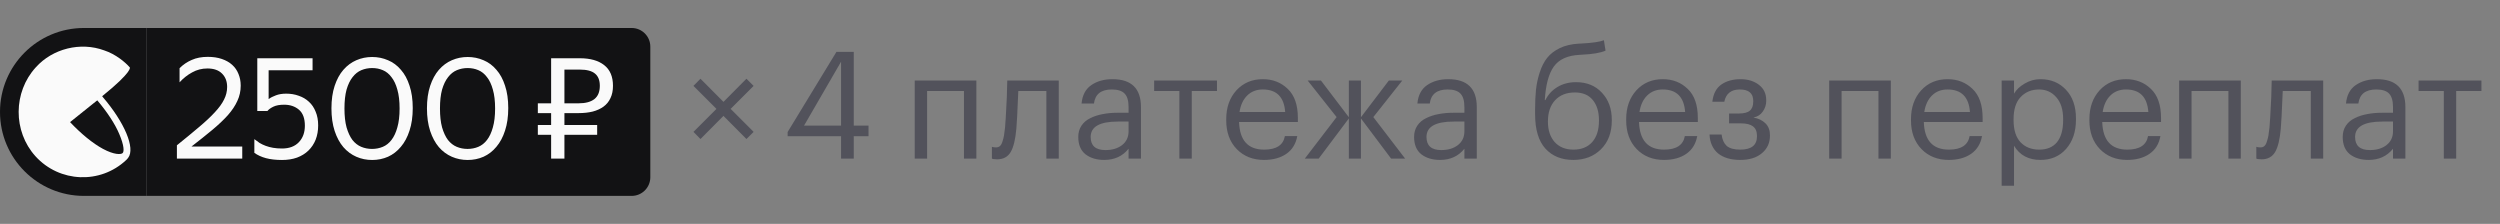 <svg width="268" height="24" viewBox="0 0 268 24" fill="none" xmlns="http://www.w3.org/2000/svg">
<rect x="0" y="0" width="268" height="24" fill="#808080" stroke="none"/>
<path d="M0 12C0 7.031 4.029 3 8.998 3H15.714V21H8.998C4.029 21 0 16.97 0 12Z" fill="#121214"/>
<path d="M11.018 10.402L10.953 10.314C14.284 7.624 13.914 7.224 13.914 7.224C13.588 6.868 13.239 6.557 12.869 6.29C12.346 5.912 11.78 5.601 11.171 5.401C8.644 4.467 5.639 5.201 3.832 7.224C1.415 9.869 1.371 14.07 3.81 16.76C6.38 19.583 10.757 19.761 13.522 17.16L13.566 17.116L13.609 17.071L13.631 17.049C13.675 17.005 13.718 16.96 13.74 16.916C14.524 15.893 13.348 13.114 11.018 10.402ZM13.152 16.404C12.978 16.582 12.238 16.605 11.04 15.96C9.929 15.36 8.688 14.337 7.512 13.092C7.316 13.248 10.582 10.625 10.43 10.758C11.454 11.959 12.325 13.27 12.782 14.359C13.326 15.626 13.305 16.249 13.152 16.404Z" fill="white" fill-opacity="0.98"/>
<path d="M15.714 3H67.714C68.818 3 69.714 3.895 69.714 5V19C69.714 20.105 68.818 21 67.714 21H15.714V3Z" fill="#121214"/>
<path d="M25.969 17H18.964V15.575C19.884 14.835 20.679 14.18 21.349 13.61C22.029 13.04 22.589 12.515 23.029 12.035C23.479 11.555 23.809 11.1 24.019 10.67C24.239 10.24 24.349 9.79 24.349 9.32C24.349 8.73 24.169 8.255 23.809 7.895C23.449 7.525 22.924 7.34 22.234 7.34C21.644 7.34 21.099 7.48 20.599 7.76C20.099 8.03 19.649 8.385 19.249 8.825V7.31C19.629 6.93 20.064 6.635 20.554 6.425C21.044 6.205 21.619 6.095 22.279 6.095C22.839 6.095 23.339 6.17 23.779 6.32C24.219 6.47 24.589 6.68 24.889 6.95C25.189 7.22 25.414 7.545 25.564 7.925C25.724 8.305 25.804 8.725 25.804 9.185C25.804 9.765 25.684 10.31 25.444 10.82C25.214 11.33 24.874 11.84 24.424 12.35C23.974 12.85 23.419 13.375 22.759 13.925C22.109 14.465 21.364 15.06 20.524 15.71H25.969V17ZM34.107 13.445C34.107 14.005 34.017 14.515 33.837 14.975C33.657 15.425 33.397 15.815 33.057 16.145C32.727 16.465 32.322 16.715 31.842 16.895C31.362 17.065 30.827 17.15 30.237 17.15C29.577 17.15 29.002 17.085 28.512 16.955C28.032 16.825 27.617 16.635 27.267 16.385V14.915C27.447 15.055 27.632 15.19 27.822 15.32C28.022 15.44 28.242 15.545 28.482 15.635C28.722 15.725 28.987 15.795 29.277 15.845C29.567 15.895 29.887 15.92 30.237 15.92C31.007 15.92 31.607 15.695 32.037 15.245C32.467 14.795 32.682 14.205 32.682 13.475C32.682 12.695 32.472 12.125 32.052 11.765C31.632 11.405 31.102 11.225 30.462 11.225C29.982 11.225 29.597 11.295 29.307 11.435C29.017 11.575 28.802 11.73 28.662 11.9H27.582V6.245H33.507V7.535H28.797V10.625C29.007 10.465 29.267 10.33 29.577 10.22C29.887 10.1 30.257 10.04 30.687 10.04C31.167 10.04 31.612 10.115 32.022 10.265C32.442 10.405 32.807 10.62 33.117 10.91C33.427 11.19 33.667 11.545 33.837 11.975C34.017 12.395 34.107 12.885 34.107 13.445ZM39.896 17.15C39.296 17.15 38.731 17.035 38.201 16.805C37.671 16.575 37.206 16.23 36.806 15.77C36.416 15.31 36.106 14.735 35.876 14.045C35.646 13.345 35.531 12.535 35.531 11.615C35.531 10.695 35.646 9.89 35.876 9.2C36.106 8.51 36.416 7.94 36.806 7.49C37.206 7.03 37.671 6.685 38.201 6.455C38.731 6.225 39.296 6.11 39.896 6.11C40.496 6.11 41.061 6.225 41.591 6.455C42.121 6.675 42.581 7.015 42.971 7.475C43.371 7.925 43.681 8.495 43.901 9.185C44.131 9.865 44.246 10.665 44.246 11.585C44.246 12.505 44.131 13.31 43.901 14C43.681 14.69 43.371 15.27 42.971 15.74C42.581 16.21 42.121 16.565 41.591 16.805C41.061 17.035 40.496 17.15 39.896 17.15ZM39.881 15.965C40.291 15.965 40.676 15.89 41.036 15.74C41.396 15.59 41.706 15.345 41.966 15.005C42.236 14.655 42.446 14.205 42.596 13.655C42.756 13.105 42.836 12.43 42.836 11.63C42.836 10.83 42.756 10.155 42.596 9.605C42.446 9.055 42.236 8.61 41.966 8.27C41.706 7.92 41.396 7.67 41.036 7.52C40.686 7.37 40.306 7.295 39.896 7.295C39.486 7.295 39.101 7.37 38.741 7.52C38.381 7.67 38.066 7.92 37.796 8.27C37.526 8.61 37.311 9.055 37.151 9.605C37.001 10.155 36.926 10.83 36.926 11.63C36.926 12.43 37.001 13.105 37.151 13.655C37.311 14.205 37.521 14.655 37.781 15.005C38.051 15.345 38.366 15.59 38.726 15.74C39.086 15.89 39.471 15.965 39.881 15.965ZM50.135 17.15C49.535 17.15 48.97 17.035 48.44 16.805C47.91 16.575 47.445 16.23 47.045 15.77C46.655 15.31 46.345 14.735 46.115 14.045C45.885 13.345 45.77 12.535 45.77 11.615C45.77 10.695 45.885 9.89 46.115 9.2C46.345 8.51 46.655 7.94 47.045 7.49C47.445 7.03 47.91 6.685 48.44 6.455C48.97 6.225 49.535 6.11 50.135 6.11C50.735 6.11 51.3 6.225 51.83 6.455C52.36 6.675 52.82 7.015 53.21 7.475C53.61 7.925 53.92 8.495 54.14 9.185C54.37 9.865 54.485 10.665 54.485 11.585C54.485 12.505 54.37 13.31 54.14 14C53.92 14.69 53.61 15.27 53.21 15.74C52.82 16.21 52.36 16.565 51.83 16.805C51.3 17.035 50.735 17.15 50.135 17.15ZM50.12 15.965C50.53 15.965 50.915 15.89 51.275 15.74C51.635 15.59 51.945 15.345 52.205 15.005C52.475 14.655 52.685 14.205 52.835 13.655C52.995 13.105 53.075 12.43 53.075 11.63C53.075 10.83 52.995 10.155 52.835 9.605C52.685 9.055 52.475 8.61 52.205 8.27C51.945 7.92 51.635 7.67 51.275 7.52C50.925 7.37 50.545 7.295 50.135 7.295C49.725 7.295 49.34 7.37 48.98 7.52C48.62 7.67 48.305 7.92 48.035 8.27C47.765 8.61 47.55 9.055 47.39 9.605C47.24 10.155 47.165 10.83 47.165 11.63C47.165 12.43 47.24 13.105 47.39 13.655C47.55 14.205 47.76 14.655 48.02 15.005C48.29 15.345 48.605 15.59 48.965 15.74C49.325 15.89 49.71 15.965 50.12 15.965Z" fill="white" fill-opacity="0.98"/>
<path d="M59.081 11.075V6.245H62.156C63.276 6.245 64.146 6.49 64.766 6.98C65.396 7.47 65.711 8.21 65.711 9.2C65.711 9.71 65.621 10.15 65.441 10.52C65.271 10.89 65.021 11.195 64.691 11.435C64.371 11.665 63.986 11.84 63.536 11.96C63.086 12.07 62.586 12.125 62.036 12.125H60.506V13.4H64.016V14.45H60.506V17H59.081V14.45H57.656V13.4H59.081V12.125H57.656V11.075H59.081ZM60.506 7.46V11.075H62.036C62.766 11.075 63.326 10.925 63.716 10.625C64.106 10.315 64.301 9.84 64.301 9.2C64.301 8.61 64.131 8.175 63.791 7.895C63.451 7.605 62.906 7.46 62.156 7.46H60.506Z" fill="white" fill-opacity="0.98"/>
<path d="M74.338 14.136L76.802 11.672L74.338 9.208L75.09 8.44L77.554 10.92L80.018 8.44L80.786 9.208L78.322 11.672L80.786 14.136L80.018 14.904L77.554 12.424L75.09 14.904L74.338 14.136Z" fill="#52525B"/>
<path d="M90.162 14.6H84.434V14.152L89.666 5.56H91.522V13.464H93.106V14.6H91.522V17H90.162V14.6ZM90.162 13.464V6.616L86.194 13.464H90.162Z" fill="#52525B"/>
<path d="M103.338 9.752H99.386V17H98.058V8.632H104.666V17H103.338V9.752ZM108.955 13.768C108.859 14.92 108.656 15.763 108.347 16.296C108.037 16.819 107.552 17.08 106.891 17.08C106.752 17.08 106.608 17.069 106.459 17.048L106.331 17V15.736L106.443 15.768C106.549 15.789 106.661 15.8 106.779 15.8C106.949 15.8 107.088 15.752 107.195 15.656C107.312 15.549 107.403 15.384 107.467 15.16C107.541 14.936 107.595 14.728 107.627 14.536C107.659 14.333 107.696 14.051 107.739 13.688C107.781 13.304 107.845 12.216 107.931 10.424L107.979 8.632H113.499V17H112.171V9.752H109.163C109.067 12.056 108.997 13.395 108.955 13.768ZM118.375 17.144C117.554 17.144 116.882 16.941 116.359 16.536C115.847 16.12 115.591 15.501 115.591 14.68C115.591 14.221 115.703 13.821 115.927 13.48C116.162 13.128 116.482 12.856 116.887 12.664C117.292 12.461 117.735 12.317 118.215 12.232C118.695 12.136 119.218 12.088 119.783 12.088H120.983V11.48C120.983 10.808 120.844 10.328 120.567 10.04C120.29 9.741 119.831 9.592 119.191 9.592C118.039 9.592 117.399 10.093 117.271 11.096H115.943C116.028 10.2 116.375 9.544 116.983 9.128C117.602 8.701 118.359 8.488 119.255 8.488C121.292 8.488 122.311 9.485 122.311 11.48V17H120.983V15.944C120.343 16.744 119.474 17.144 118.375 17.144ZM118.503 16.088C119.228 16.088 119.82 15.912 120.279 15.56C120.748 15.197 120.983 14.701 120.983 14.072V13.032H119.831C117.89 13.032 116.919 13.581 116.919 14.68C116.919 15.619 117.447 16.088 118.503 16.088ZM130.461 9.752H127.757V17H126.429V9.752H123.725V8.632H130.461V9.752ZM135.5 17.144C134.305 17.144 133.329 16.755 132.572 15.976C131.825 15.197 131.452 14.173 131.452 12.904V12.776C131.452 11.517 131.814 10.488 132.54 9.688C133.276 8.888 134.22 8.488 135.372 8.488C136.438 8.488 137.329 8.835 138.044 9.528C138.769 10.211 139.132 11.251 139.132 12.648V13.08H132.828C132.892 15.053 133.788 16.04 135.516 16.04C136.828 16.04 137.569 15.555 137.74 14.584H139.068C138.918 15.416 138.529 16.051 137.9 16.488C137.27 16.925 136.47 17.144 135.5 17.144ZM137.772 12.008C137.654 10.397 136.854 9.592 135.372 9.592C134.7 9.592 134.145 9.805 133.708 10.232C133.27 10.659 132.993 11.251 132.876 12.008H137.772ZM144.597 12.696L141.365 17H139.877L143.285 12.552L140.181 8.632H141.605L144.597 12.568V8.632H145.893V12.568L148.885 8.632H150.325L147.221 12.552L150.629 17H149.125L145.893 12.696V17H144.597V12.696ZM154.375 17.144C153.554 17.144 152.882 16.941 152.359 16.536C151.847 16.12 151.591 15.501 151.591 14.68C151.591 14.221 151.703 13.821 151.927 13.48C152.162 13.128 152.482 12.856 152.887 12.664C153.292 12.461 153.735 12.317 154.215 12.232C154.695 12.136 155.218 12.088 155.783 12.088H156.983V11.48C156.983 10.808 156.844 10.328 156.567 10.04C156.29 9.741 155.831 9.592 155.191 9.592C154.039 9.592 153.399 10.093 153.271 11.096H151.943C152.028 10.2 152.375 9.544 152.983 9.128C153.602 8.701 154.359 8.488 155.255 8.488C157.292 8.488 158.311 9.485 158.311 11.48V17H156.983V15.944C156.343 16.744 155.474 17.144 154.375 17.144ZM154.503 16.088C155.228 16.088 155.82 15.912 156.279 15.56C156.748 15.197 156.983 14.701 156.983 14.072V13.032H155.831C153.89 13.032 152.919 13.581 152.919 14.68C152.919 15.619 153.447 16.088 154.503 16.088ZM168.658 17.144C167.399 17.144 166.402 16.739 165.666 15.928C164.93 15.117 164.562 13.885 164.562 12.232V11.72C164.562 10.931 164.594 10.232 164.658 9.624C164.722 9.005 164.855 8.387 165.058 7.768C165.261 7.139 165.527 6.616 165.858 6.2C166.189 5.784 166.637 5.437 167.202 5.16C167.778 4.883 168.455 4.723 169.234 4.68L169.554 4.664C170.727 4.6 171.522 4.483 171.938 4.312L172.114 5.432C171.57 5.667 170.722 5.811 169.57 5.864L169.33 5.88C168.039 5.944 167.117 6.365 166.562 7.144C166.018 7.912 165.698 9.107 165.602 10.728H165.666C165.954 10.141 166.381 9.677 166.946 9.336C167.522 8.984 168.189 8.808 168.946 8.808C170.109 8.808 171.037 9.187 171.73 9.944C172.434 10.691 172.786 11.661 172.786 12.856V12.92C172.786 14.211 172.397 15.24 171.618 16.008C170.85 16.765 169.863 17.144 168.658 17.144ZM166.658 15.224C167.149 15.768 167.821 16.04 168.674 16.04C169.527 16.04 170.194 15.773 170.674 15.24C171.165 14.696 171.41 13.928 171.41 12.936V12.904C171.41 11.976 171.186 11.245 170.738 10.712C170.301 10.179 169.661 9.912 168.818 9.912C167.933 9.912 167.229 10.189 166.706 10.744C166.194 11.299 165.938 12.056 165.938 13.016V13.048C165.938 13.955 166.178 14.68 166.658 15.224ZM178.375 17.144C177.18 17.144 176.204 16.755 175.447 15.976C174.7 15.197 174.327 14.173 174.327 12.904V12.776C174.327 11.517 174.689 10.488 175.415 9.688C176.151 8.888 177.095 8.488 178.247 8.488C179.313 8.488 180.204 8.835 180.919 9.528C181.644 10.211 182.007 11.251 182.007 12.648V13.08H175.703C175.767 15.053 176.663 16.04 178.391 16.04C179.703 16.04 180.444 15.555 180.615 14.584H181.943C181.793 15.416 181.404 16.051 180.775 16.488C180.145 16.925 179.345 17.144 178.375 17.144ZM180.647 12.008C180.529 10.397 179.729 9.592 178.247 9.592C177.575 9.592 177.02 9.805 176.583 10.232C176.145 10.659 175.868 11.251 175.751 12.008H180.647ZM189.34 10.808C189.34 11.224 189.218 11.608 188.972 11.96C188.738 12.301 188.402 12.515 187.964 12.6C188.508 12.696 188.94 12.904 189.26 13.224C189.58 13.544 189.74 13.965 189.74 14.488V14.536C189.74 15.315 189.452 15.944 188.876 16.424C188.311 16.904 187.538 17.144 186.556 17.144C185.543 17.144 184.748 16.909 184.172 16.44C183.607 15.96 183.303 15.288 183.26 14.424H184.556C184.62 14.957 184.802 15.363 185.1 15.64C185.41 15.907 185.895 16.04 186.556 16.04C187.751 16.04 188.348 15.565 188.348 14.616V14.568C188.348 14.099 188.204 13.757 187.916 13.544C187.639 13.331 187.207 13.224 186.62 13.224H185.356V12.168H186.396C186.951 12.168 187.346 12.067 187.58 11.864C187.826 11.661 187.948 11.331 187.948 10.872V10.824C187.948 10.003 187.468 9.592 186.508 9.592C185.58 9.592 185.026 10.029 184.844 10.904H183.564C183.66 10.061 183.98 9.448 184.524 9.064C185.079 8.68 185.767 8.488 186.588 8.488C187.378 8.488 188.034 8.691 188.556 9.096C189.079 9.491 189.34 10.045 189.34 10.76V10.808ZM201.369 9.752H197.417V17H196.089V8.632H202.697V17H201.369V9.752ZM208.906 17.144C207.711 17.144 206.735 16.755 205.978 15.976C205.231 15.197 204.858 14.173 204.858 12.904V12.776C204.858 11.517 205.221 10.488 205.946 9.688C206.682 8.888 207.626 8.488 208.778 8.488C209.845 8.488 210.735 8.835 211.45 9.528C212.175 10.211 212.538 11.251 212.538 12.648V13.08H206.234C206.298 15.053 207.194 16.04 208.922 16.04C210.234 16.04 210.975 15.555 211.146 14.584H212.474C212.325 15.416 211.935 16.051 211.306 16.488C210.677 16.925 209.877 17.144 208.906 17.144ZM211.178 12.008C211.061 10.397 210.261 9.592 208.778 9.592C208.106 9.592 207.551 9.805 207.114 10.232C206.677 10.659 206.399 11.251 206.282 12.008H211.178ZM214.576 8.632H215.904V10.04C216.149 9.613 216.533 9.251 217.056 8.952C217.578 8.643 218.138 8.488 218.736 8.488C219.856 8.488 220.768 8.867 221.472 9.624C222.186 10.381 222.544 11.405 222.544 12.696V12.824C222.544 14.115 222.192 15.16 221.488 15.96C220.794 16.749 219.877 17.144 218.736 17.144C217.456 17.144 216.512 16.637 215.904 15.624V19.912H214.576V8.632ZM218.608 16.04C219.44 16.04 220.074 15.773 220.512 15.24C220.949 14.696 221.168 13.912 221.168 12.888V12.76C221.168 11.747 220.922 10.968 220.432 10.424C219.952 9.869 219.338 9.592 218.592 9.592C217.781 9.592 217.12 9.864 216.608 10.408C216.106 10.941 215.856 11.725 215.856 12.76V12.888C215.856 13.923 216.101 14.707 216.592 15.24C217.093 15.773 217.765 16.04 218.608 16.04ZM228.031 17.144C226.836 17.144 225.86 16.755 225.103 15.976C224.356 15.197 223.983 14.173 223.983 12.904V12.776C223.983 11.517 224.346 10.488 225.071 9.688C225.807 8.888 226.751 8.488 227.903 8.488C228.97 8.488 229.86 8.835 230.575 9.528C231.3 10.211 231.663 11.251 231.663 12.648V13.08H225.359C225.423 15.053 226.319 16.04 228.047 16.04C229.359 16.04 230.1 15.555 230.271 14.584H231.599C231.45 15.416 231.06 16.051 230.431 16.488C229.802 16.925 229.002 17.144 228.031 17.144ZM230.303 12.008C230.186 10.397 229.386 9.592 227.903 9.592C227.231 9.592 226.676 9.805 226.239 10.232C225.802 10.659 225.524 11.251 225.407 12.008H230.303ZM238.885 9.752H234.933V17H233.605V8.632H240.213V17H238.885V9.752ZM244.502 13.768C244.406 14.92 244.203 15.763 243.894 16.296C243.584 16.819 243.099 17.08 242.438 17.08C242.299 17.08 242.155 17.069 242.006 17.048L241.878 17V15.736L241.99 15.768C242.096 15.789 242.208 15.8 242.326 15.8C242.496 15.8 242.635 15.752 242.742 15.656C242.859 15.549 242.95 15.384 243.014 15.16C243.088 14.936 243.142 14.728 243.174 14.536C243.206 14.333 243.243 14.051 243.286 13.688C243.328 13.304 243.392 12.216 243.478 10.424L243.526 8.632H249.046V17H247.718V9.752H244.71C244.614 12.056 244.544 13.395 244.502 13.768ZM253.922 17.144C253.1 17.144 252.428 16.941 251.906 16.536C251.394 16.12 251.138 15.501 251.138 14.68C251.138 14.221 251.25 13.821 251.474 13.48C251.708 13.128 252.028 12.856 252.434 12.664C252.839 12.461 253.282 12.317 253.762 12.232C254.242 12.136 254.764 12.088 255.33 12.088H256.53V11.48C256.53 10.808 256.391 10.328 256.114 10.04C255.836 9.741 255.378 9.592 254.738 9.592C253.586 9.592 252.946 10.093 252.818 11.096H251.49C251.575 10.2 251.922 9.544 252.53 9.128C253.148 8.701 253.906 8.488 254.802 8.488C256.839 8.488 257.858 9.485 257.858 11.48V17H256.53V15.944C255.89 16.744 255.02 17.144 253.922 17.144ZM254.05 16.088C254.775 16.088 255.367 15.912 255.826 15.56C256.295 15.197 256.53 14.701 256.53 14.072V13.032H255.378C253.436 13.032 252.466 13.581 252.466 14.68C252.466 15.619 252.994 16.088 254.05 16.088ZM266.008 9.752H263.304V17H261.976V9.752H259.272V8.632H266.008V9.752Z" fill="#52525B"/>
</svg>
